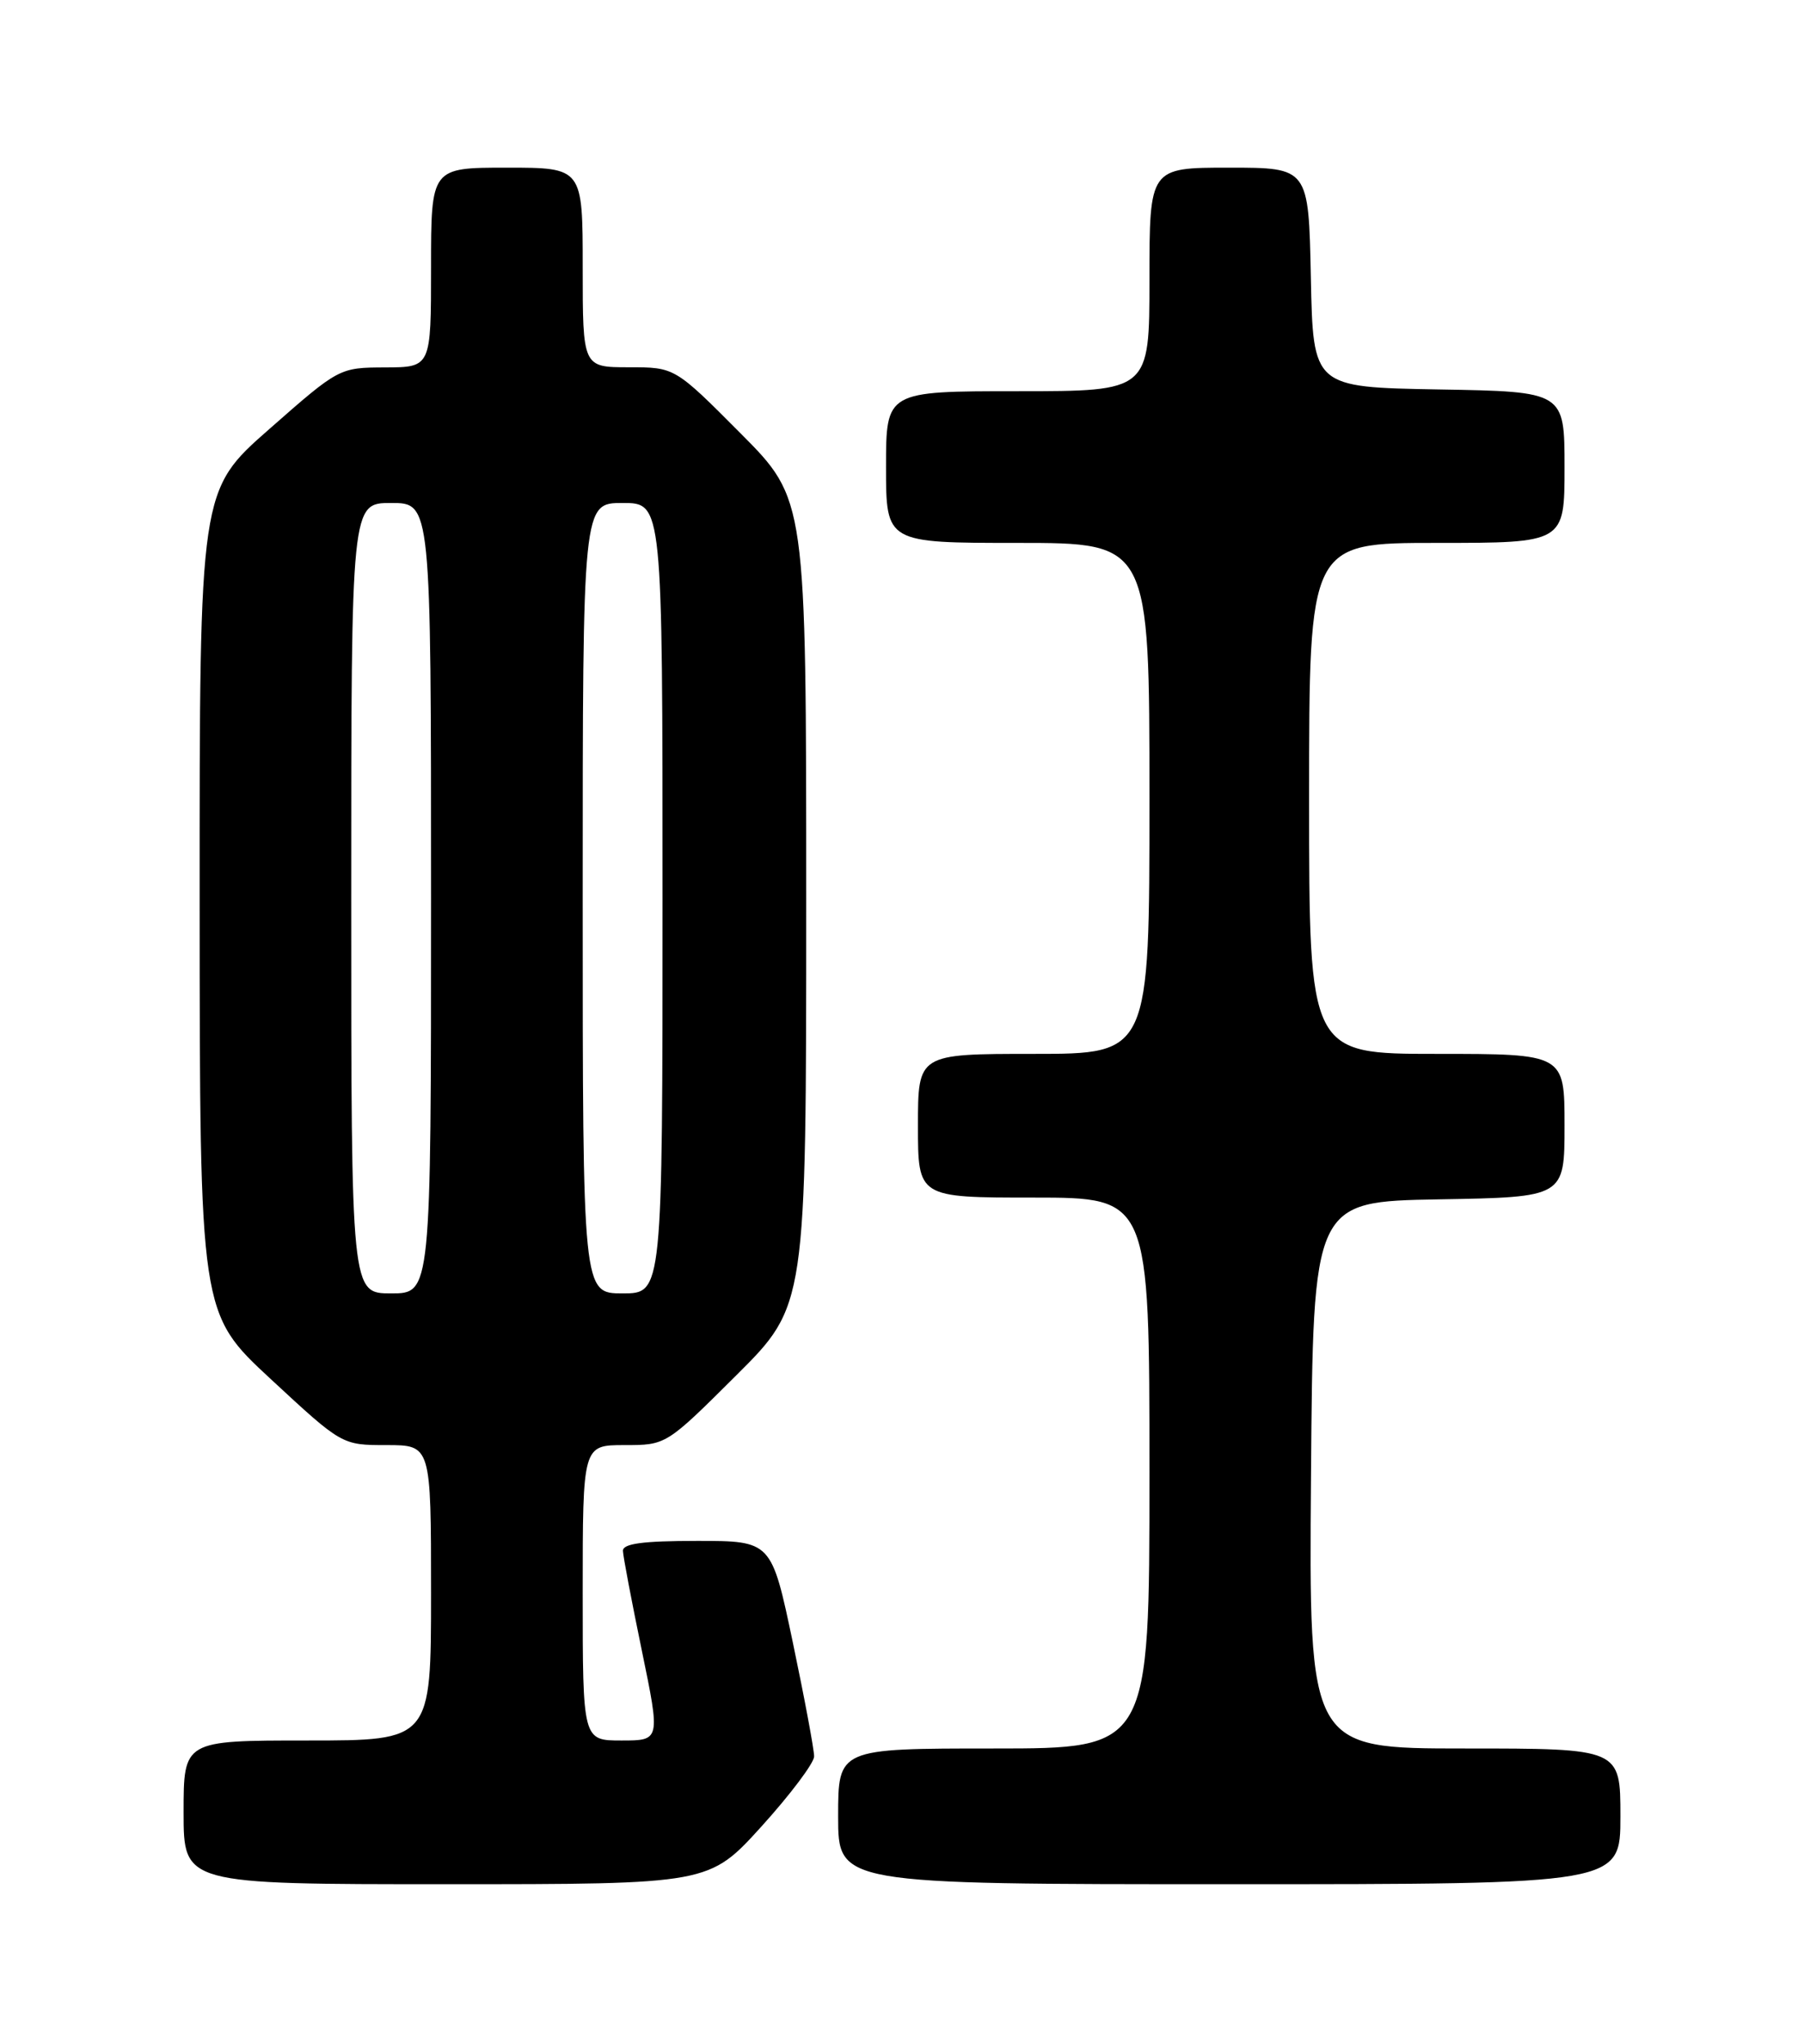 <?xml version="1.0" encoding="UTF-8" standalone="no"?>
<!DOCTYPE svg PUBLIC "-//W3C//DTD SVG 1.1//EN" "http://www.w3.org/Graphics/SVG/1.1/DTD/svg11.dtd" >
<svg xmlns="http://www.w3.org/2000/svg" xmlns:xlink="http://www.w3.org/1999/xlink" version="1.1" viewBox="0 0 226 256">
 <g >
 <path fill="currentColor"
d=" M 95.41 228.75 C 99.02 224.76 101.98 220.82 101.99 220.00 C 102.00 219.18 100.80 212.76 99.33 205.75 C 96.65 193.00 96.65 193.00 87.33 193.00 C 80.51 193.00 78.01 193.34 78.04 194.25 C 78.06 194.94 79.13 200.56 80.41 206.75 C 82.73 218.00 82.73 218.00 77.86 218.00 C 73.00 218.00 73.00 218.00 73.00 199.50 C 73.00 181.00 73.00 181.00 78.23 181.00 C 83.46 181.00 83.46 181.00 92.23 172.27 C 101.00 163.54 101.00 163.54 101.00 113.04 C 101.00 62.54 101.00 62.54 92.77 54.27 C 84.54 46.00 84.54 46.00 78.77 46.00 C 73.00 46.00 73.00 46.00 73.00 33.50 C 73.00 21.00 73.00 21.00 63.50 21.00 C 54.00 21.00 54.00 21.00 54.00 33.50 C 54.00 46.00 54.00 46.00 48.25 46.02 C 42.52 46.04 42.47 46.06 33.75 53.73 C 25.00 61.41 25.00 61.41 25.01 112.96 C 25.03 164.50 25.03 164.50 33.94 172.75 C 42.84 181.00 42.84 181.00 48.42 181.00 C 54.00 181.00 54.00 181.00 54.00 199.50 C 54.00 218.00 54.00 218.00 38.50 218.00 C 23.00 218.00 23.00 218.00 23.00 227.00 C 23.00 236.00 23.00 236.00 55.92 236.00 C 88.83 236.00 88.83 236.00 95.41 228.75 Z  M 203.00 227.50 C 203.00 219.00 203.00 219.00 183.49 219.00 C 163.97 219.00 163.97 219.00 164.24 184.75 C 164.50 150.50 164.50 150.50 180.25 150.22 C 196.00 149.95 196.00 149.95 196.00 140.97 C 196.00 132.00 196.00 132.00 180.00 132.00 C 164.00 132.00 164.00 132.00 164.00 100.00 C 164.00 68.00 164.00 68.00 180.00 68.00 C 196.00 68.00 196.00 68.00 196.00 58.53 C 196.00 49.05 196.00 49.05 180.25 48.78 C 164.50 48.50 164.50 48.50 164.22 34.75 C 163.94 21.00 163.94 21.00 153.97 21.00 C 144.00 21.00 144.00 21.00 144.00 35.00 C 144.00 49.00 144.00 49.00 127.50 49.00 C 111.00 49.00 111.00 49.00 111.00 58.50 C 111.00 68.00 111.00 68.00 127.50 68.00 C 144.00 68.00 144.00 68.00 144.00 100.00 C 144.00 132.00 144.00 132.00 129.50 132.00 C 115.00 132.00 115.00 132.00 115.00 141.00 C 115.00 150.00 115.00 150.00 129.50 150.00 C 144.00 150.00 144.00 150.00 144.00 184.50 C 144.00 219.00 144.00 219.00 124.50 219.00 C 105.00 219.00 105.00 219.00 105.00 227.50 C 105.00 236.00 105.00 236.00 154.00 236.00 C 203.00 236.00 203.00 236.00 203.00 227.50 Z  M 44.00 112.50 C 44.00 63.00 44.00 63.00 49.00 63.00 C 54.00 63.00 54.00 63.00 54.00 112.50 C 54.00 162.00 54.00 162.00 49.00 162.00 C 44.00 162.00 44.00 162.00 44.00 112.50 Z  M 73.00 112.50 C 73.00 63.00 73.00 63.00 78.00 63.00 C 83.00 63.00 83.00 63.00 83.00 112.50 C 83.00 162.00 83.00 162.00 78.00 162.00 C 73.00 162.00 73.00 162.00 73.00 112.50 Z "/>
</g>
</svg>